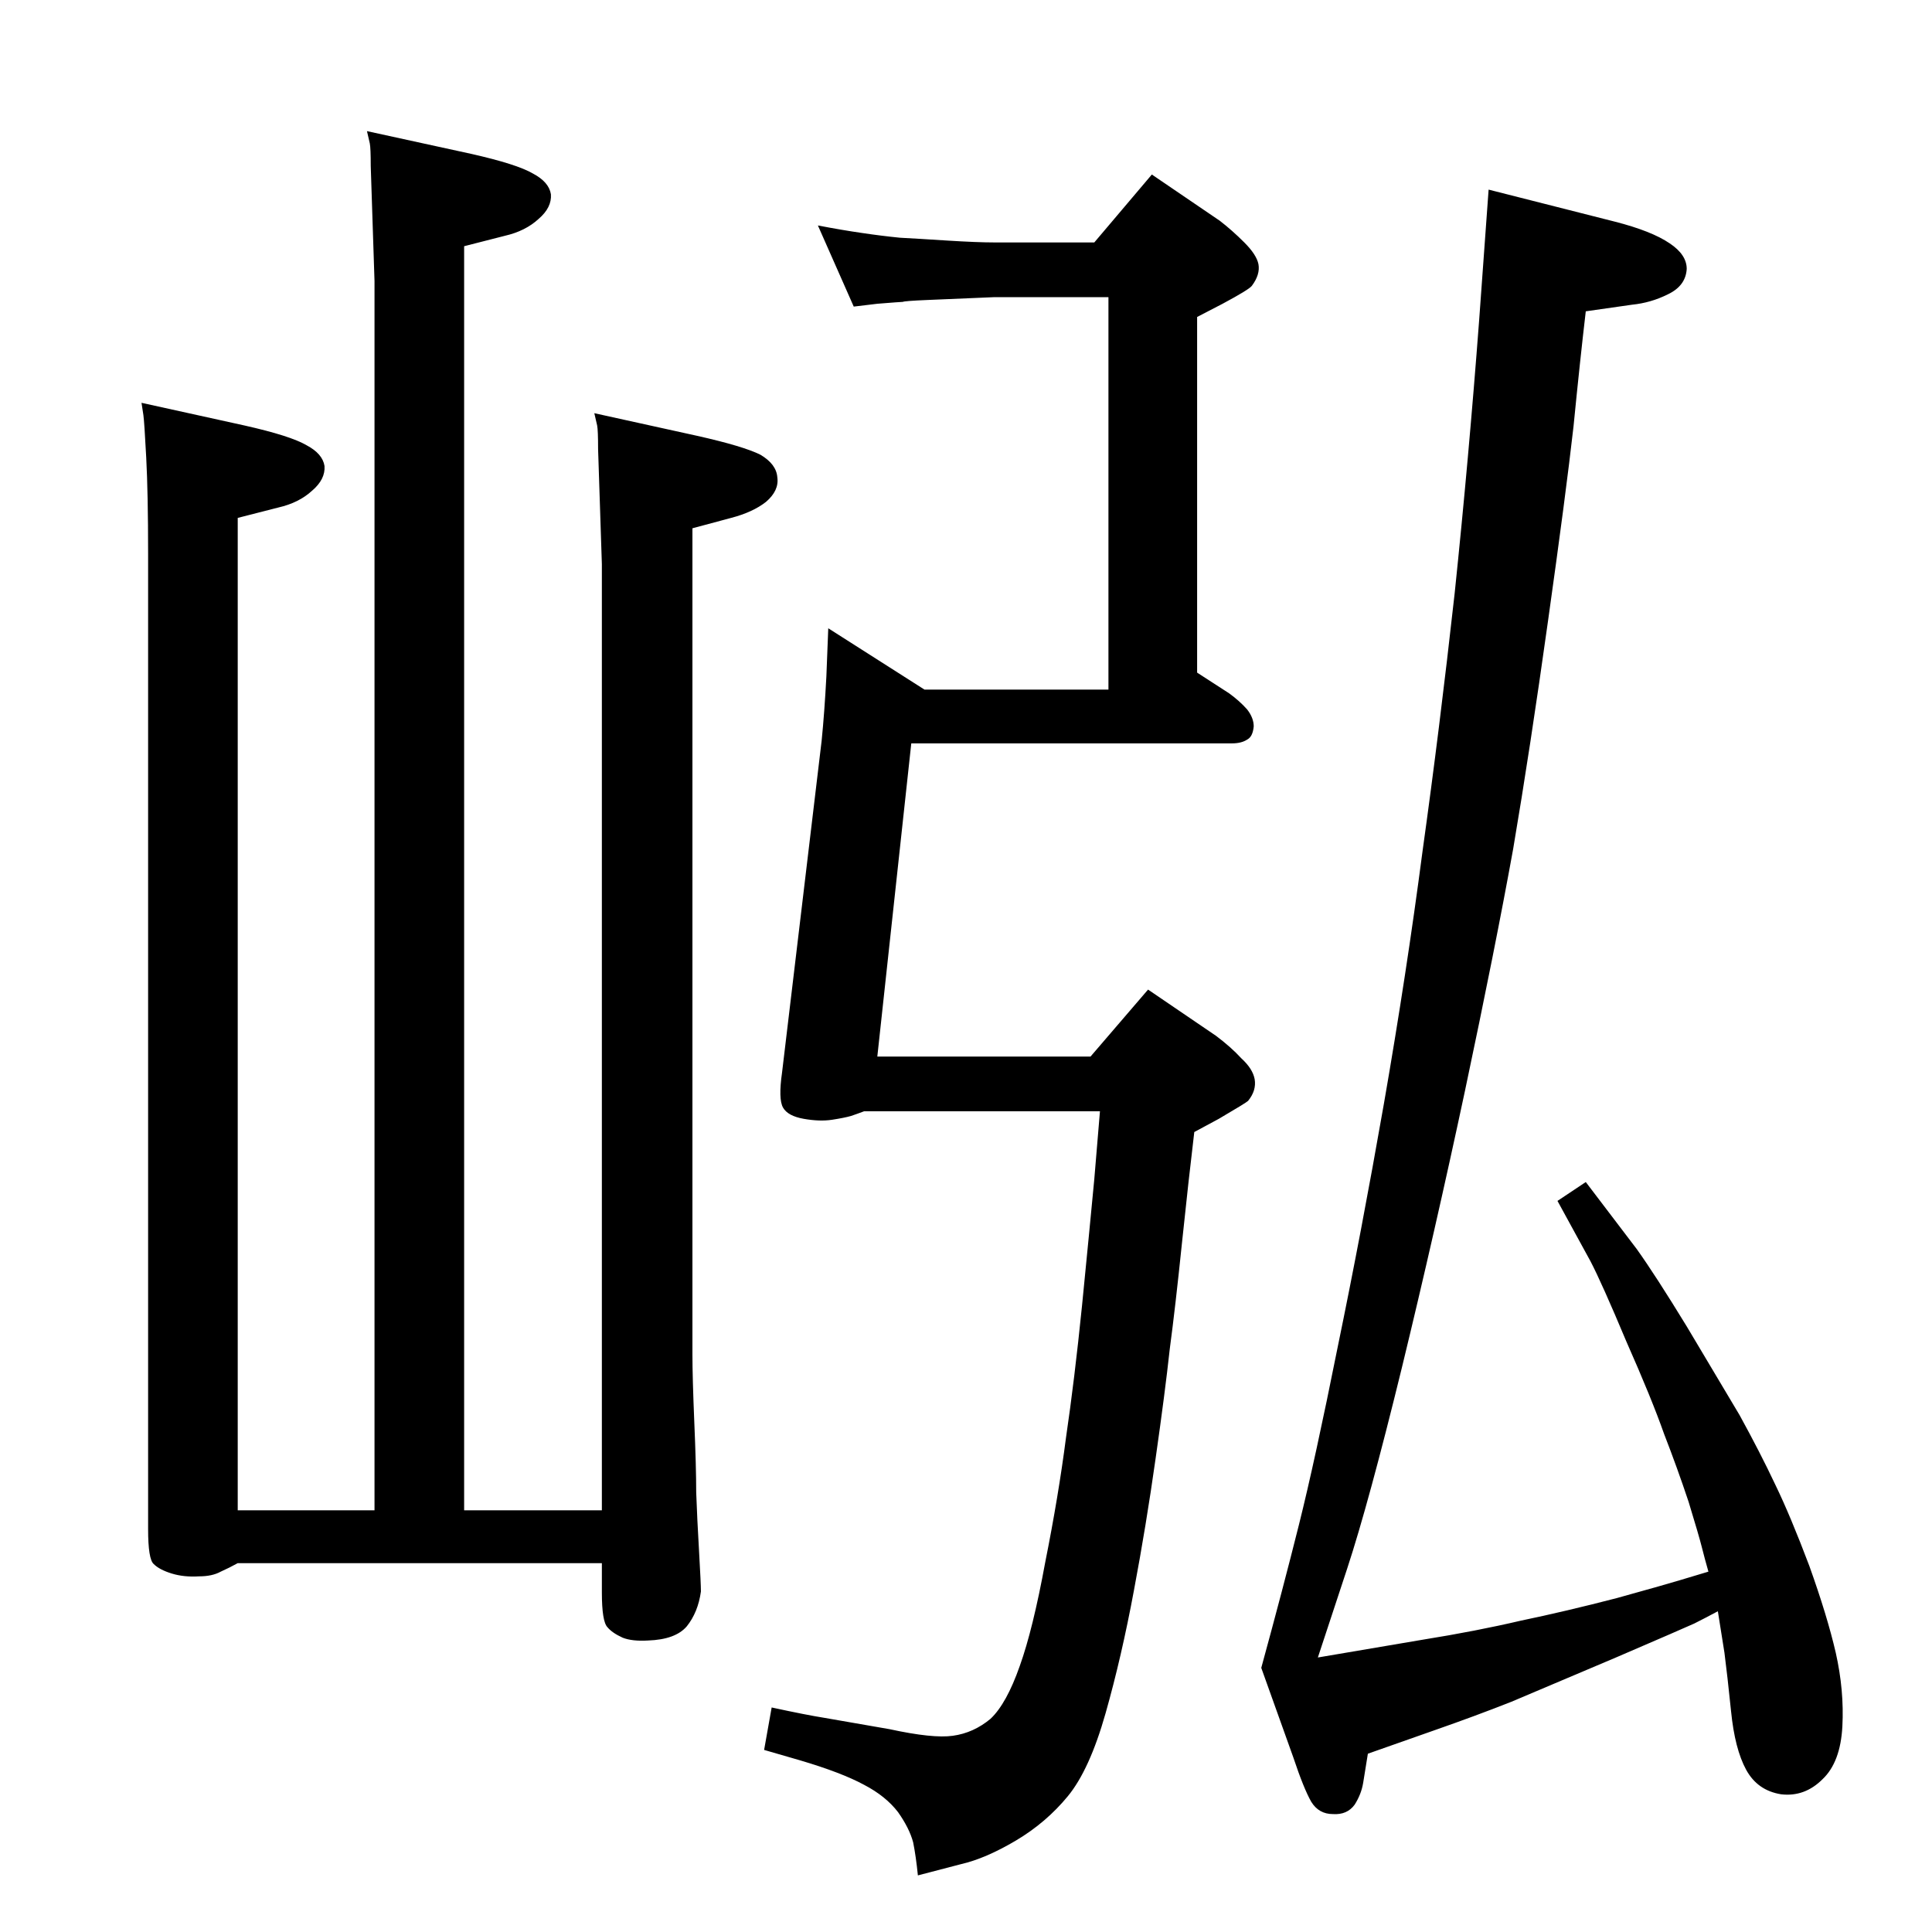 <?xml version="1.0" standalone="no"?>
<!DOCTYPE svg PUBLIC "-//W3C//DTD SVG 1.1//EN" "http://www.w3.org/Graphics/SVG/1.1/DTD/svg11.dtd" >
<svg xmlns="http://www.w3.org/2000/svg" xmlns:xlink="http://www.w3.org/1999/xlink" version="1.1" viewBox="0 0 2048 2048">
  <g transform="matrix(1 0 0 -1 0 2048)">
   <path fill="currentColor"
d="M1821 340q-15 -8 -25 -13q-11 -5 -83 -36l-111 -47q-38 -15 -81 -30l-71 -25l-5 -31q-2 -12 -9 -23q-8 -11 -23 -10q-15 0 -23 13q-8 14 -19 47l-34 95q23 84 40 152t41 188q25 121 49 258q24 138 41 268q18 129 34 273q15 144 26 290l10 138l134 -34q39 -10 58 -23
q18 -12 18 -27q-1 -18 -20 -27q-18 -9 -38 -11l-49 -7q-6 -51 -13 -122q-8 -71 -27 -206q-19 -136 -37 -242q-19 -105 -51 -256q-32 -150 -67 -294q-35 -143 -58 -213l-31 -94l112 19q56 9 103 20q48 10 102 24q54 15 67 19l30 9q-4 14 -7 26t-14 48q-12 36 -26 72
q-13 37 -40 98q-26 62 -38 85l-35 64l30 20l54 -71q20 -28 53 -82l56 -94q22 -40 38 -74q16 -33 36 -86q19 -53 28 -92q9 -40 7 -78t-21 -56q-19 -19 -44 -16q-25 4 -37 26t-16 62q-4 39 -7 62zM905 1723l-38 86q26 -5 47 -8q20 -3 40 -5q19 -1 50 -3q32 -2 50 -2h106l61 72
l72 -49q13 -10 26 -23t15 -23q2 -11 -7 -23q-3 -4 -31 -19l-27 -14v-377l34 -22q11 -8 19 -17q7 -9 7 -18q-1 -11 -7 -14q-6 -4 -16 -4h-340l-36 -332h226l61 71l72 -49q16 -12 27 -24q12 -11 14 -22q2 -12 -7 -23q-2 -2 -31 -19l-26 -14q-6 -50 -13 -117q-7 -68 -13 -113
q-5 -46 -15 -116q-10 -71 -23 -140q-13 -70 -30 -130t-40 -88t-55 -47t-58 -25l-46 -12q-2 20 -5 35q-4 15 -16 32q-13 17 -36 29q-24 13 -68 26l-38 11l8 45q37 -8 56 -11l69 -12q46 -10 67 -7q22 3 40 18q17 16 31 56q14 39 27 110q14 70 22 132q9 61 17 140q8 81 13 134
l6 72h-250q-8 -3 -14 -5q-7 -2 -20 -4t-30 1t-22 12t-1 37l42 352q3 30 5 68l2 51l102 -65h195v416h-121l-71 -3q-24 -1 -26 -2q-2 0 -27 -2zM252 447h145v1303l-4 122q0 19 -1 24l-3 13l110 -24q49 -11 66 -21q17 -9 19 -22q1 -14 -13 -26q-14 -13 -36 -18l-43 -11v-1340
h146v1003l-4 122q0 20 -1 25l-3 13l109 -24q49 -11 67 -20q17 -10 18 -24q2 -14 -12 -26q-14 -11 -37 -17l-41 -11v-876q0 -24 2 -72q2 -47 2 -74q1 -28 3 -62q2 -35 2 -43q-3 -22 -15 -37q-12 -14 -41 -15q-17 -1 -27 3q-11 5 -16 11q-6 6 -6 37v31h-386q-9 -5 -18 -9
q-9 -5 -23 -5q-16 -1 -29 3t-19 10q-6 5 -6 37v1034q0 64 -2 102t-3 45l-2 13l109 -24q49 -11 66 -21q17 -9 19 -22q1 -14 -13 -26q-14 -13 -36 -18l-43 -11v-1052z" />
  </g>

</svg>
